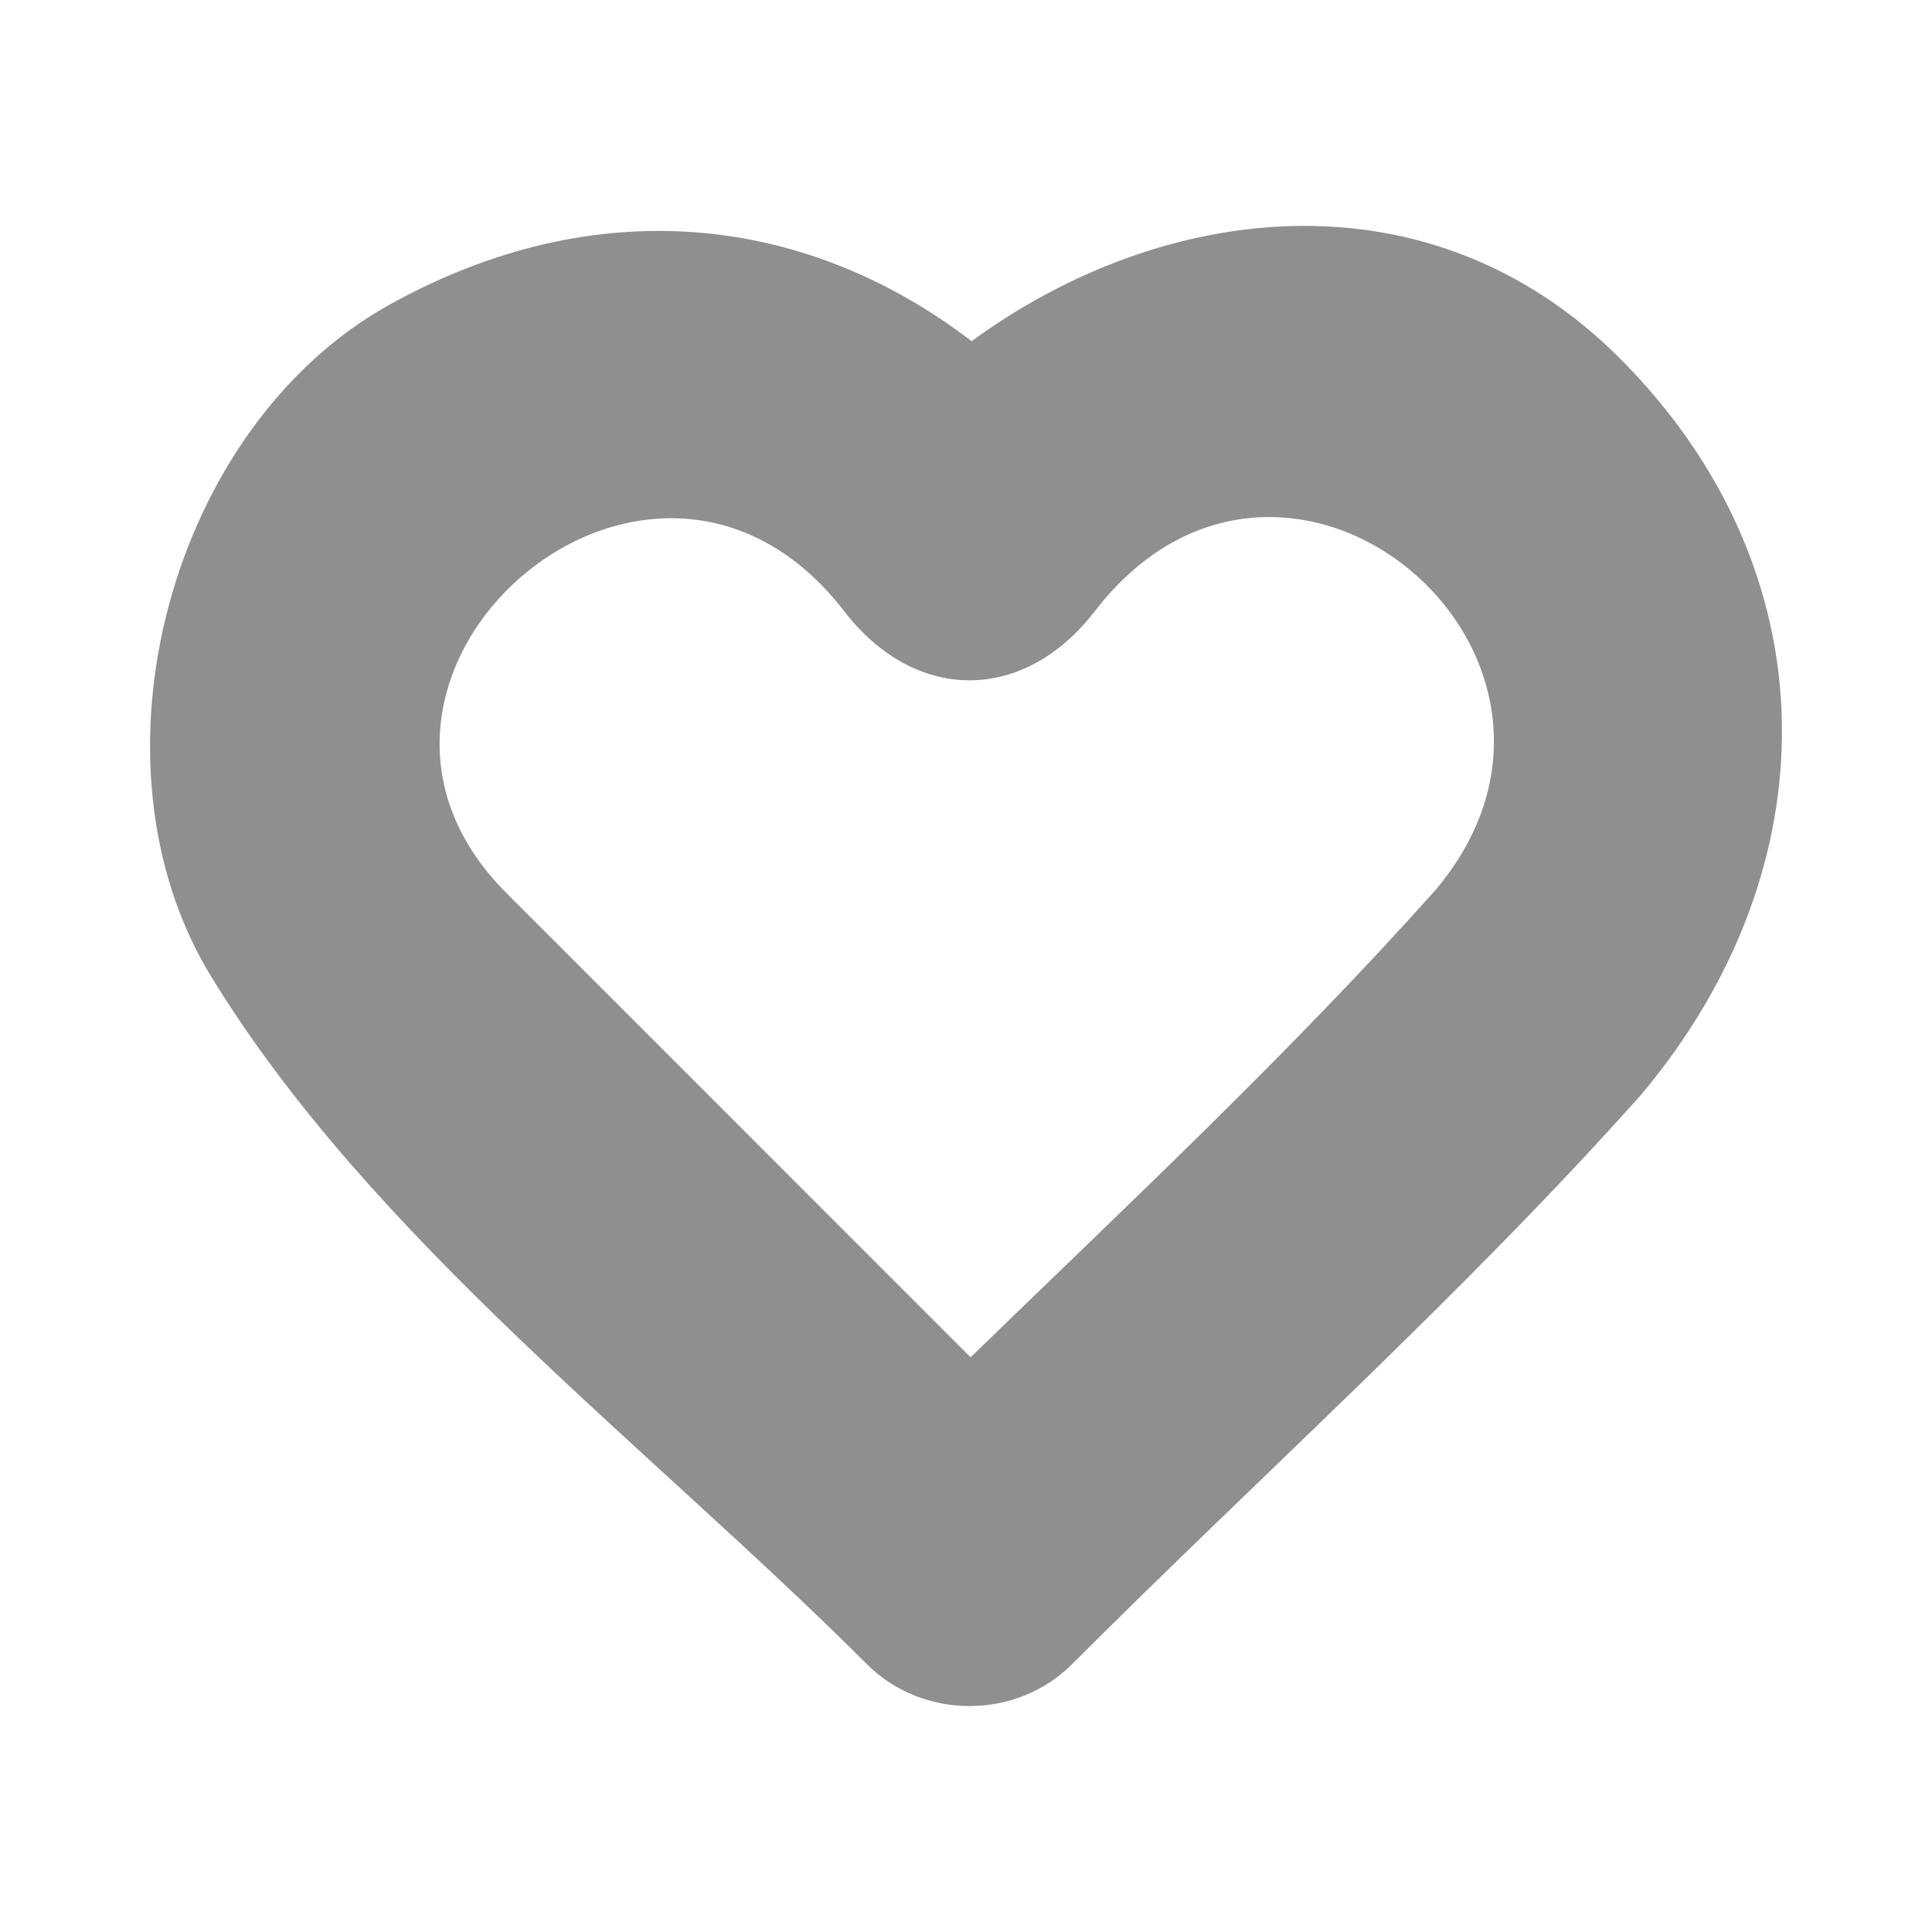 <?xml version="1.0" encoding="utf-8"?>
<!-- Generator: Adobe Illustrator 16.0.0, SVG Export Plug-In . SVG Version: 6.00 Build 0)  -->
<!DOCTYPE svg PUBLIC "-//W3C//DTD SVG 1.0//EN" "http://www.w3.org/TR/2001/REC-SVG-20010904/DTD/svg10.dtd">
<svg version="1.0" id="Layer_1" xmlns="http://www.w3.org/2000/svg" xmlns:xlink="http://www.w3.org/1999/xlink" x="0px" y="0px"
	 width="64px" height="64px" viewBox="0 0 64 64" style="enable-background:new 0 0 64 64;" xml:space="preserve">
<path style="fill:#8F8F8F;" d="M53.646,11.858c-6.268-6.266-15.103-5.21-21.46-0.555c-5.513-4.223-12.466-4.99-19.269-1.218
	c-7.277,4.034-10.277,15.133-5.93,22.25c5.305,8.688,14.582,15.643,21.729,22.792c1.851,1.851,4.948,1.851,6.798,0
	c6.25-6.251,12.949-12.25,18.833-18.843C60.685,28.771,60.721,18.932,53.646,11.858z M32.152,44.962
	c-3.408-3.407-6.817-6.816-10.226-10.228c-1.716-1.715-3.433-3.432-5.148-5.148c-7.152-7.153,4.746-17.701,11.187-9.339
	c2.353,3.053,5.949,3.052,8.302,0c6.331-8.209,17.793,1.521,11.284,9.239C42.73,34.887,37.371,39.895,32.152,44.962z"/>
</svg>
